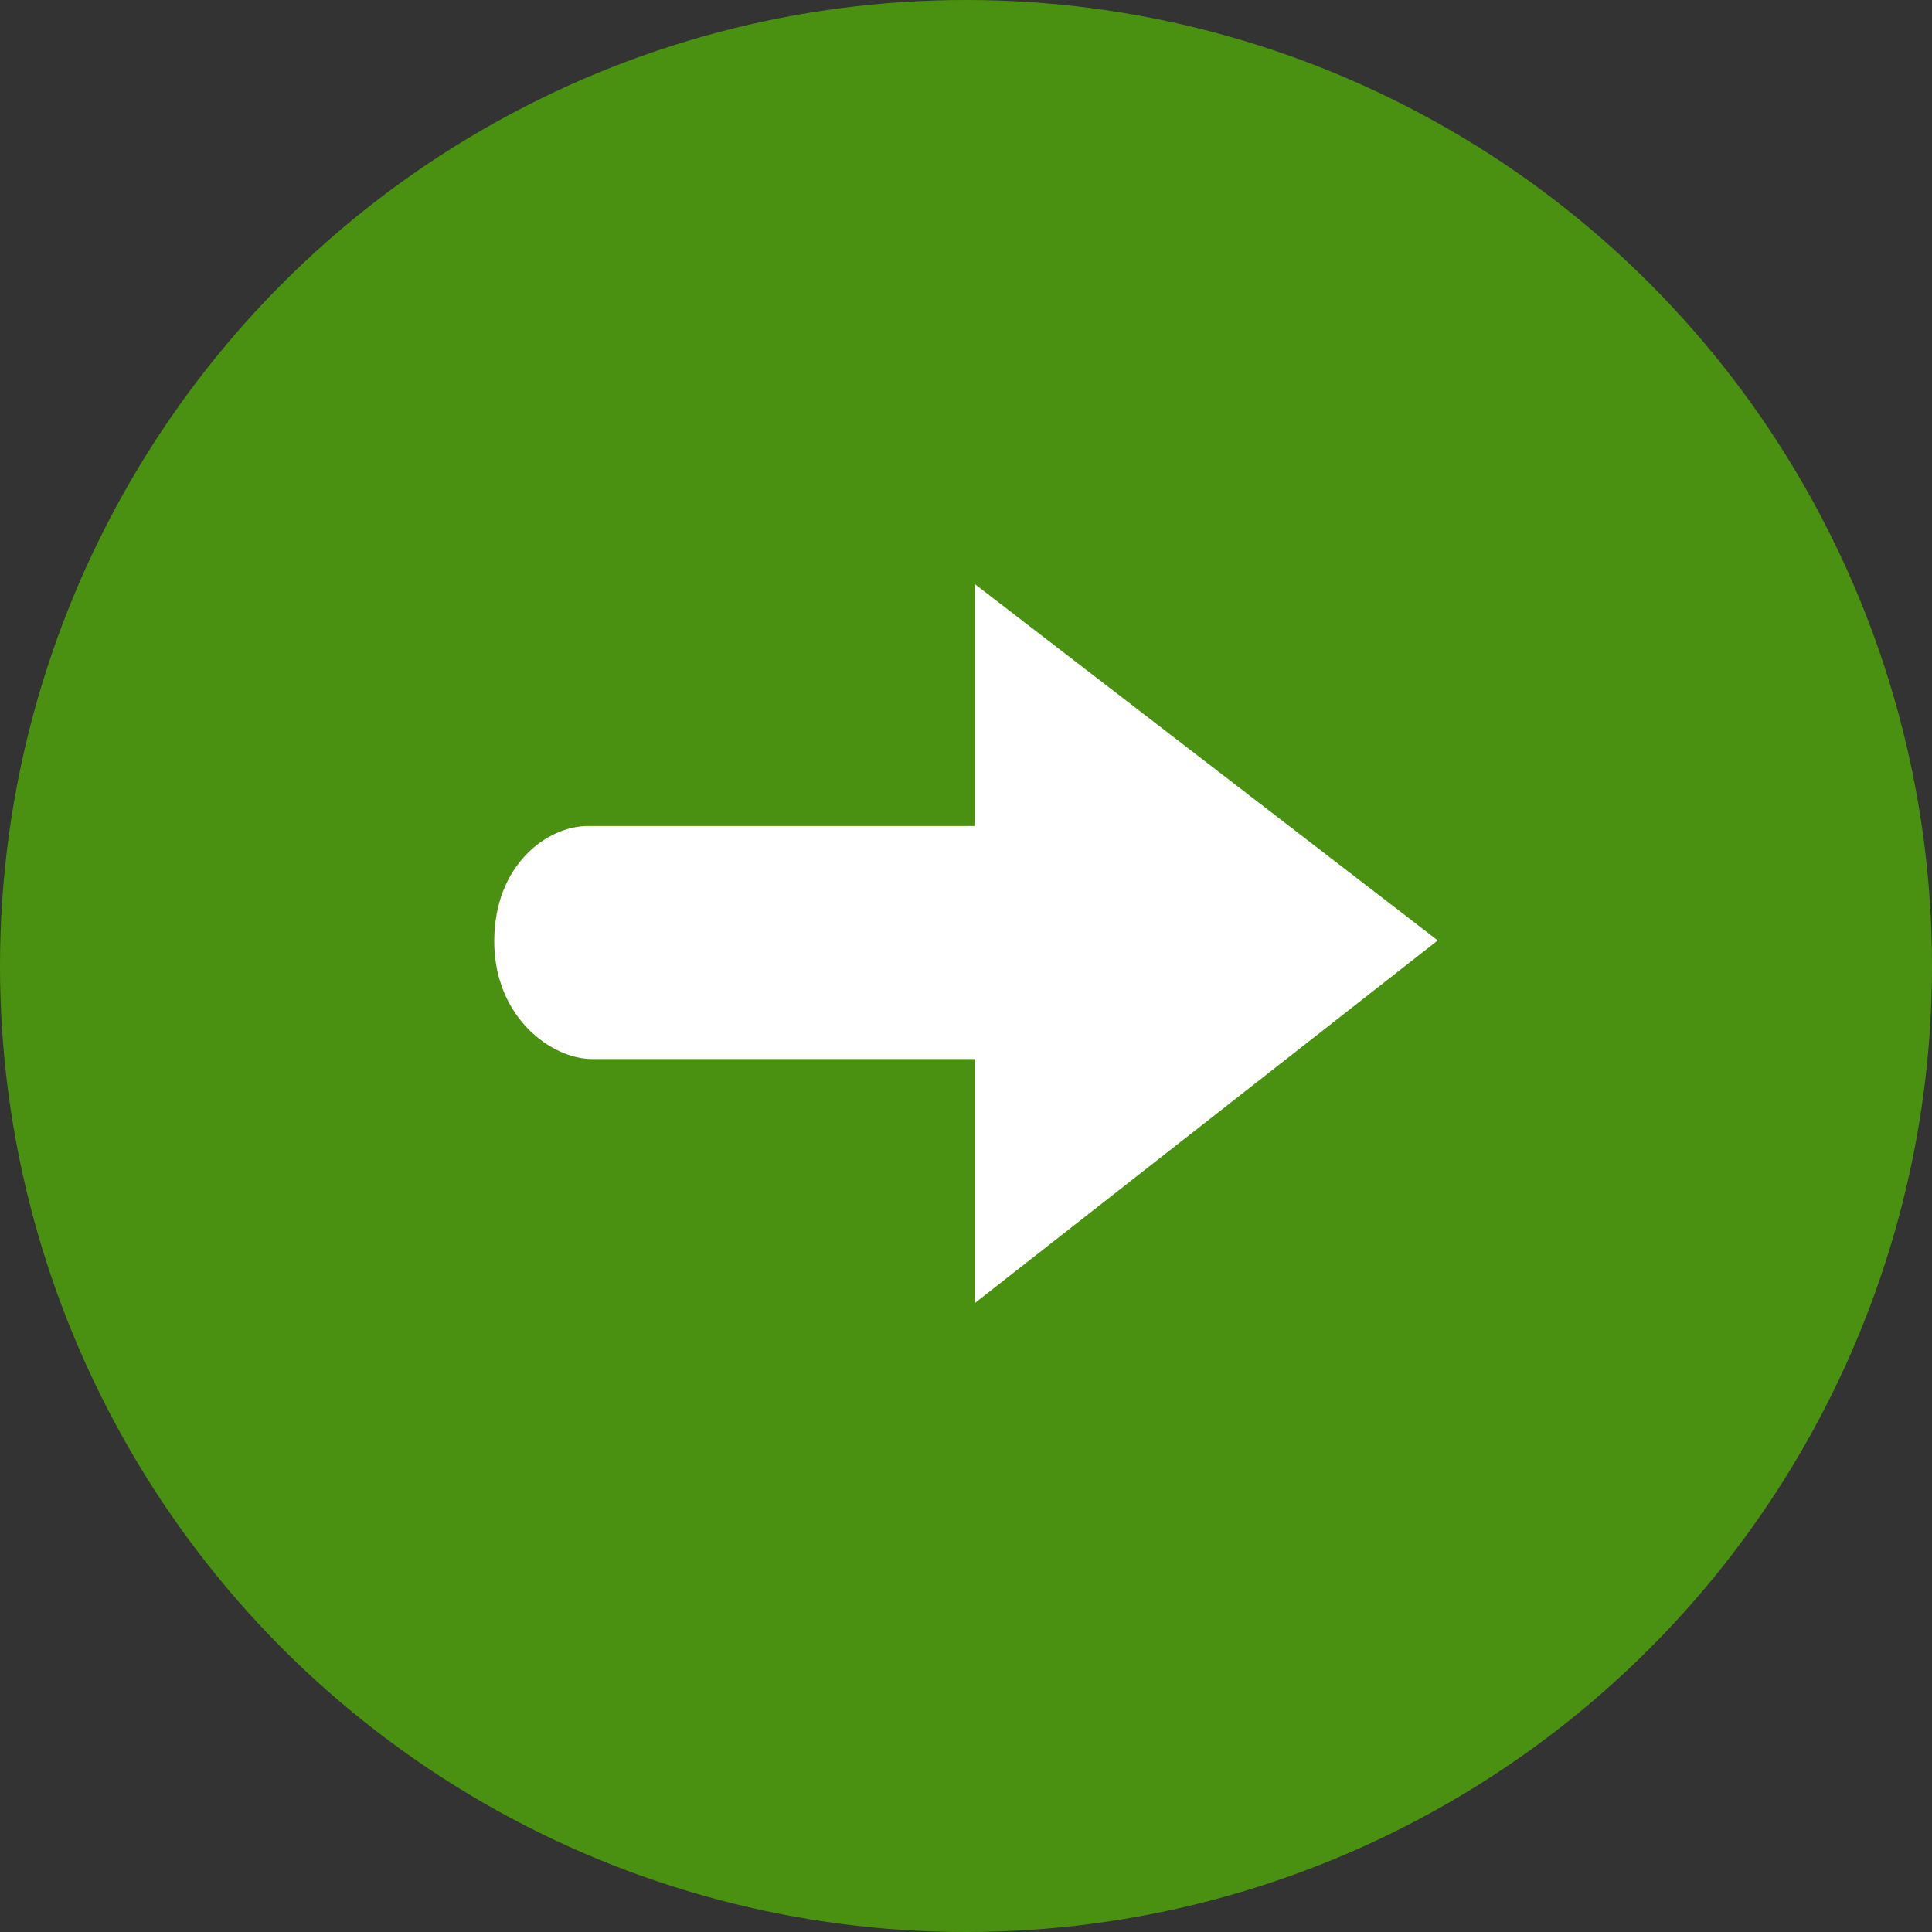 <svg width="43" height="43" viewBox="0 0 43 43" fill="none" xmlns="http://www.w3.org/2000/svg">
<rect x="0" y="0" width="43" height="43" fill="#333333" stroke="none"/>
<circle cx="21.5" cy="21.5" r="21.5" fill="#4B9111"/>
<path fill-rule="evenodd" clip-rule="evenodd" d="M21.699 29L32 20.931L21.697 13V18.384H13.087C12.174 18.384 11 19.254 11 20.95C11 22.643 12.274 23.571 13.179 23.571H21.699V29V29Z" fill="white"/>
</svg>
